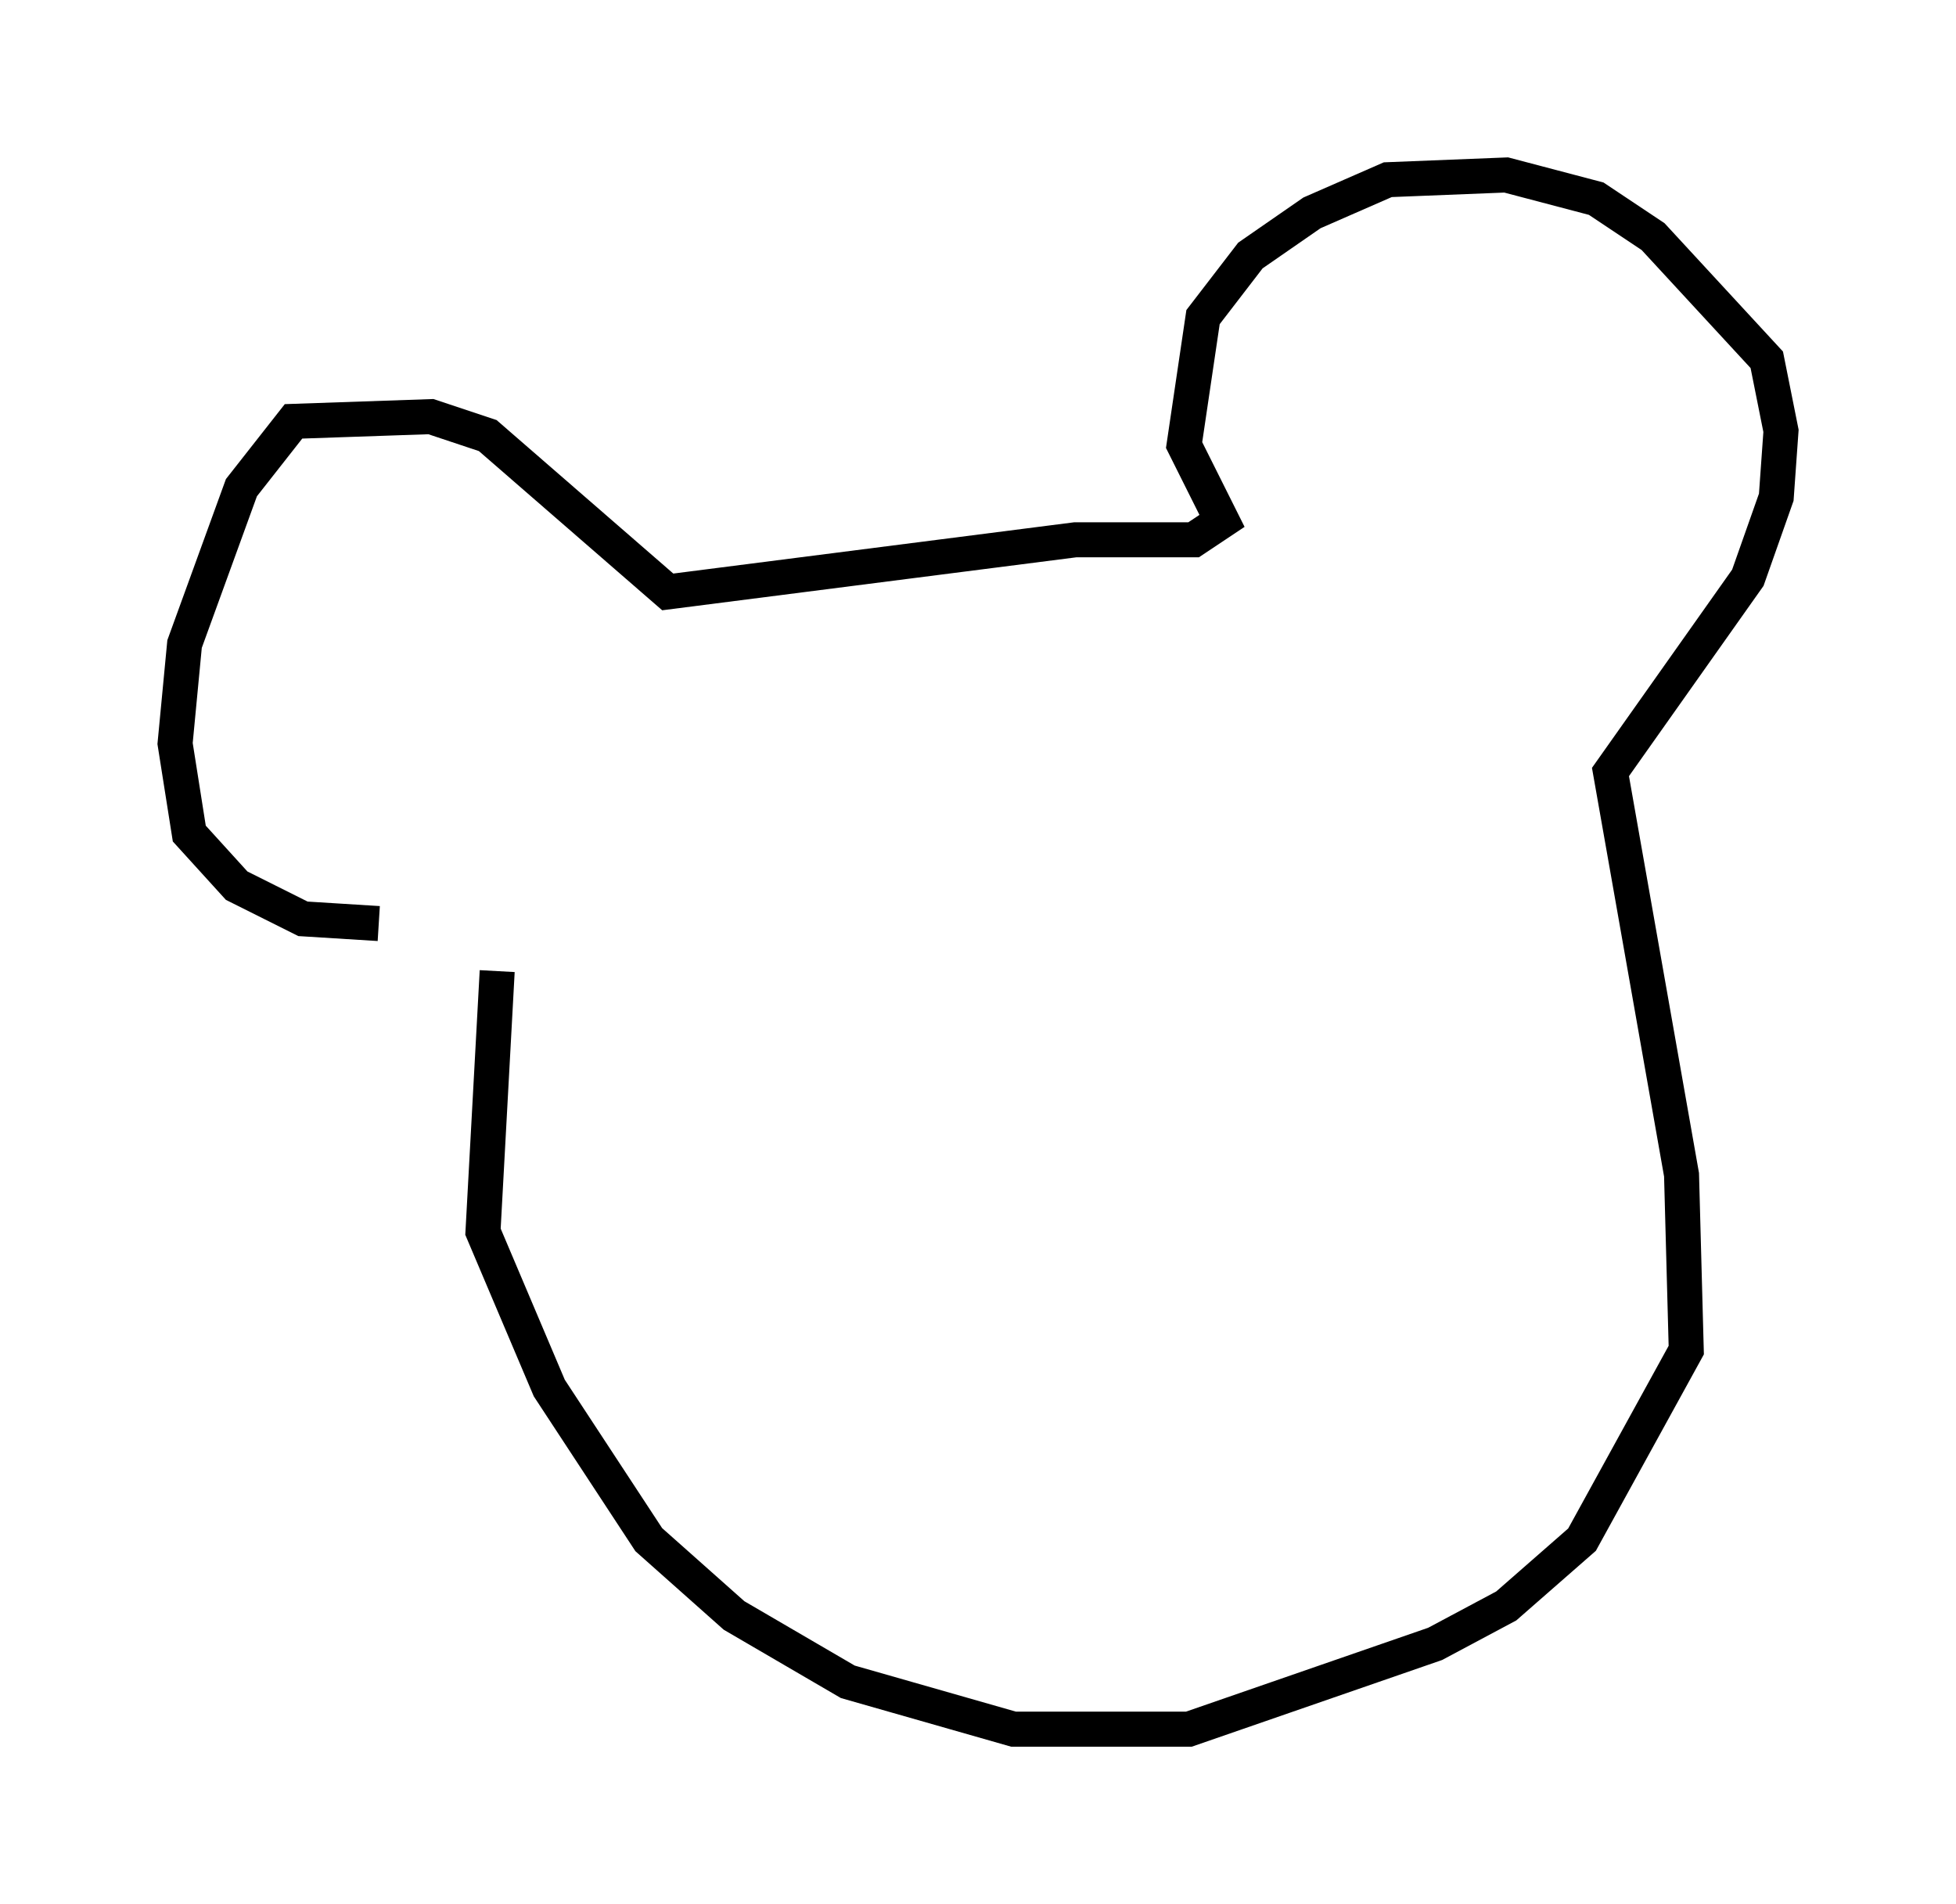 <?xml version="1.0" encoding="utf-8" ?>
<svg baseProfile="full" height="54.384" version="1.1" width="55.872" xmlns="http://www.w3.org/2000/svg" xmlns:ev="http://www.w3.org/2001/xml-events" xmlns:xlink="http://www.w3.org/1999/xlink"><defs /><rect fill="white" height="54.384" width="55.872" x="0" y="0" /><path d="M15.555, 24.215 m-1.353, 3.518 l-0.406, 7.442 1.894, 4.465 l2.842, 4.33 2.436, 2.165 l3.248, 1.894 4.736, 1.353 l5.007, 0.0 7.036, -2.436 l2.03, -1.083 2.165, -1.894 l2.977, -5.413 -0.135, -5.007 l-2.03, -11.502 3.924, -5.548 l0.812, -2.3 0.135, -1.894 l-0.406, -2.03 -3.248, -3.518 l-1.624, -1.083 -2.571, -0.677 l-3.383, 0.135 -2.165, 0.947 l-1.759, 1.218 -1.353, 1.759 l-0.541, 3.654 1.083, 2.165 l-0.812, 0.541 -3.383, 0.0 l-11.637, 1.488 -5.142, -4.465 l-1.624, -0.541 -3.924, 0.135 l-1.488, 1.894 -1.624, 4.465 l-0.271, 2.842 0.406, 2.571 l1.353, 1.488 1.894, 0.947 l2.165, 0.135 " fill="none" stroke="black" stroke-width="1" /></svg>